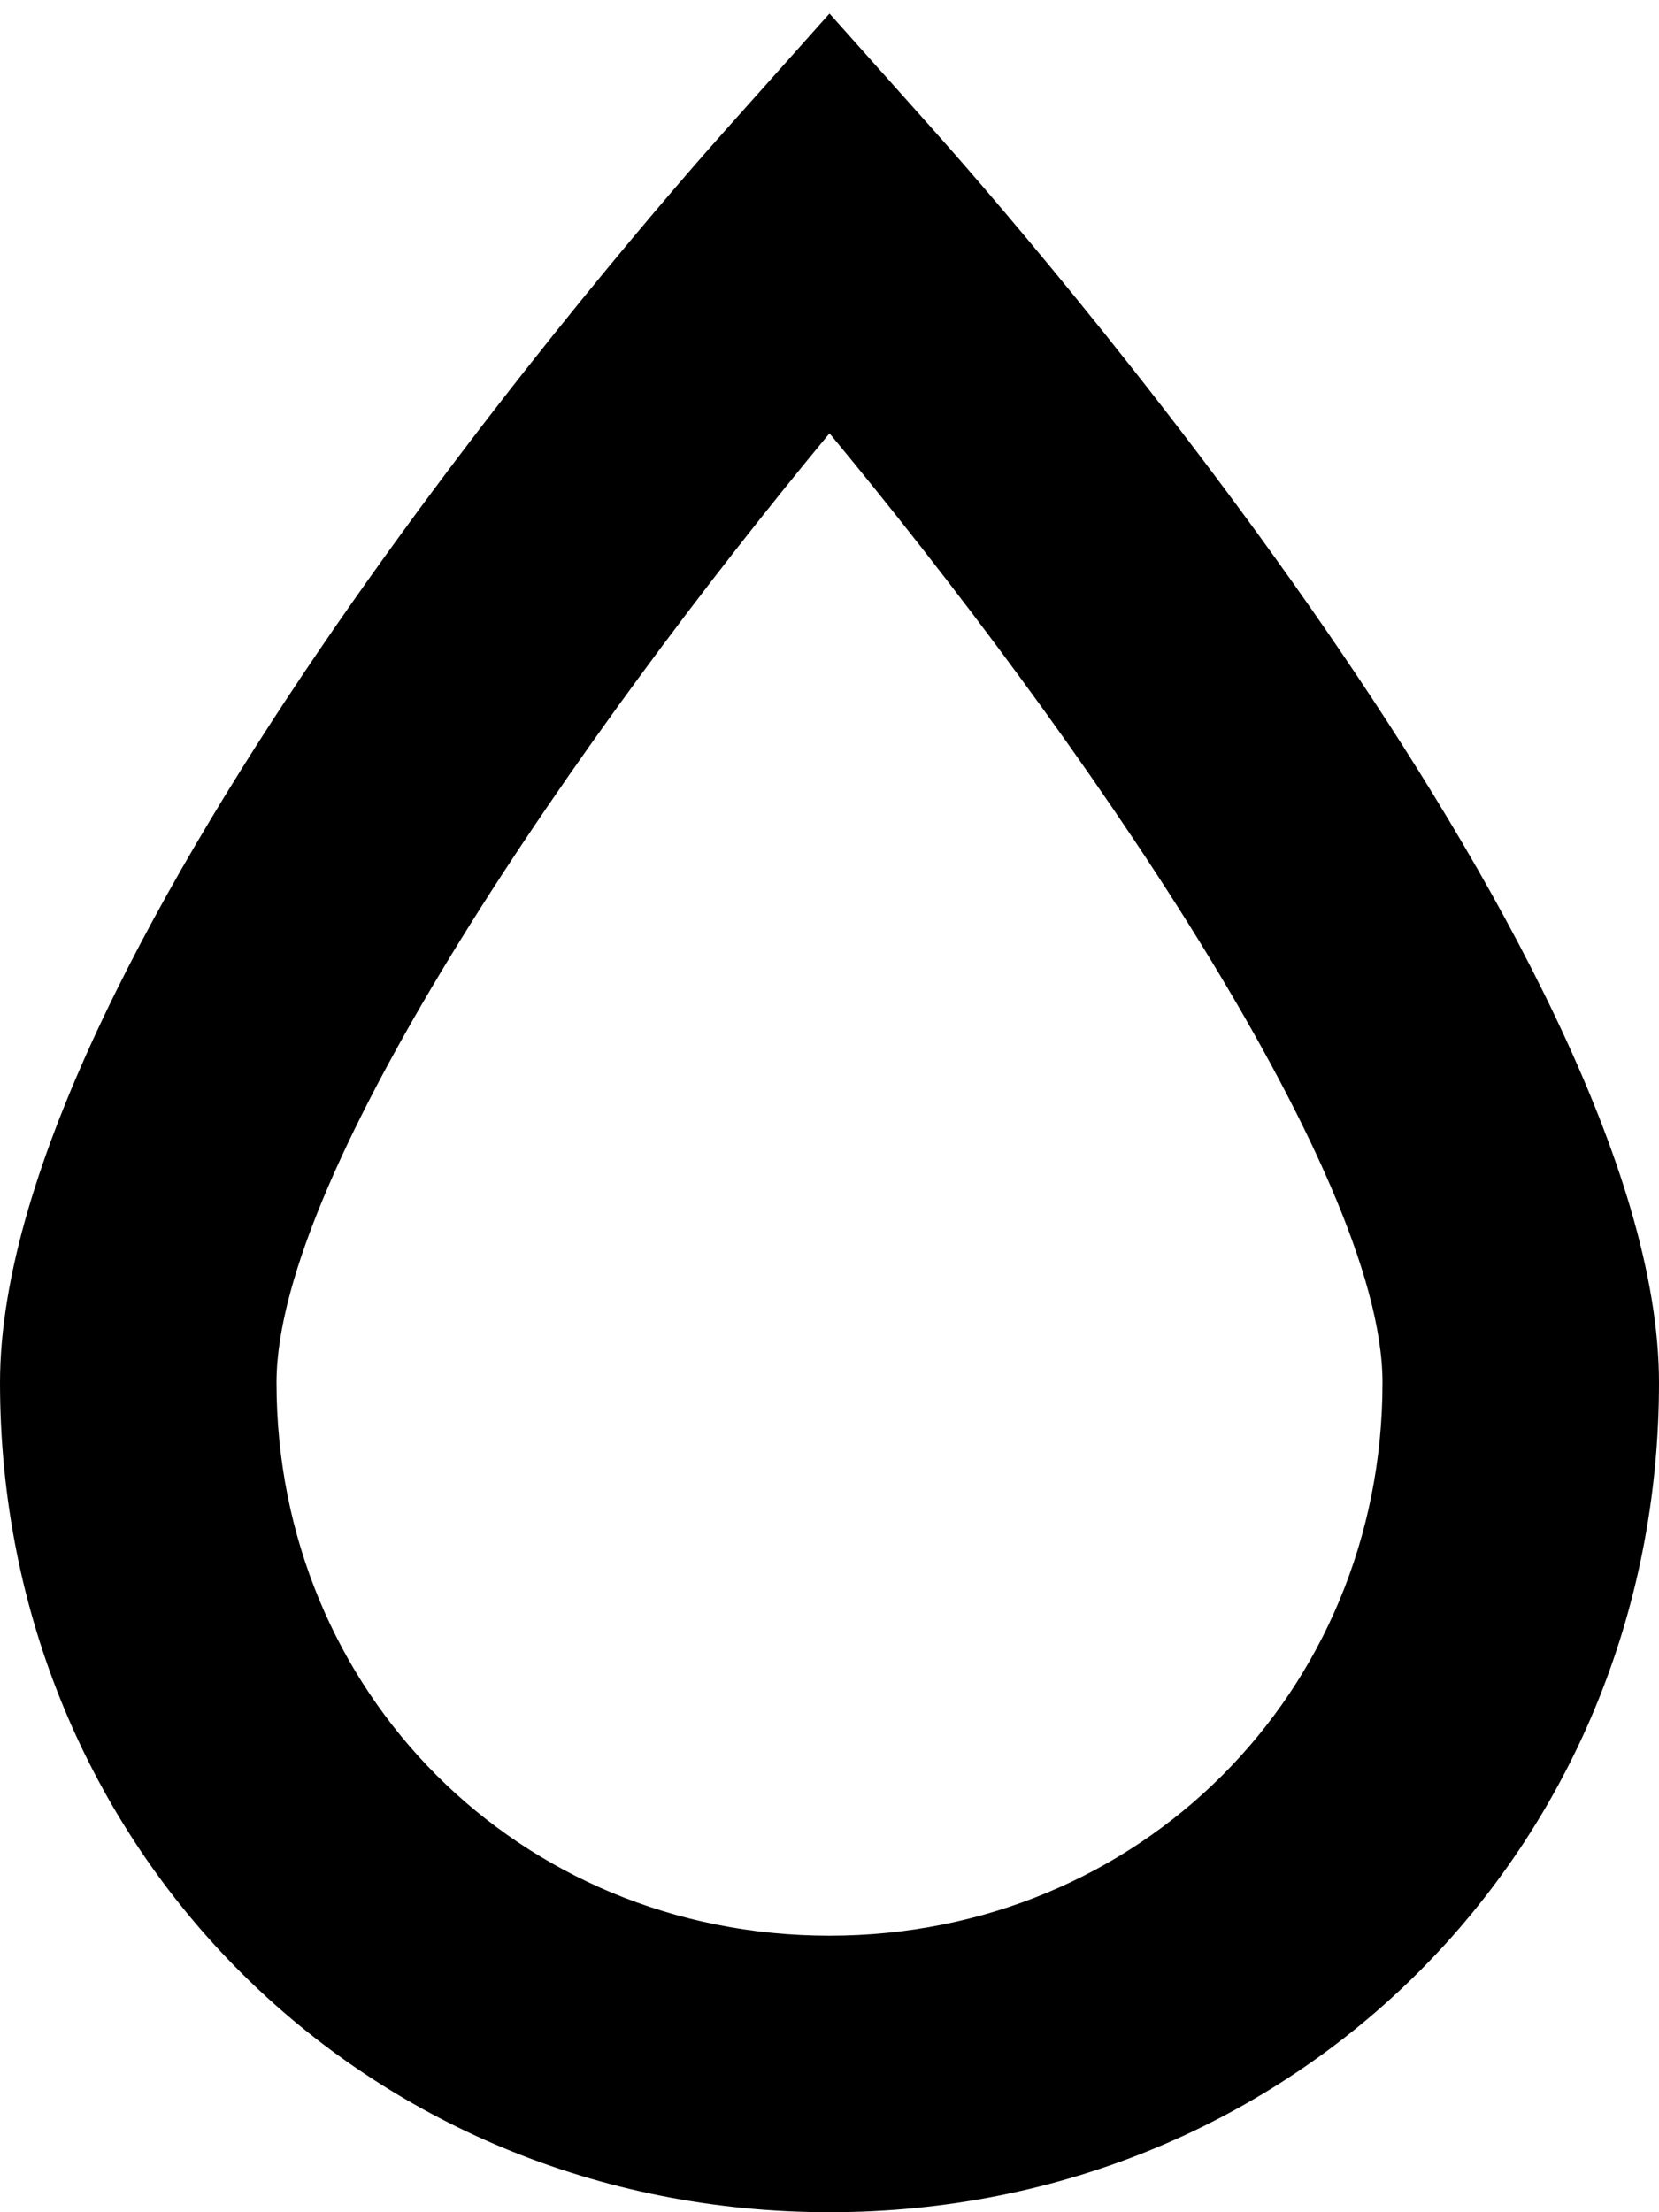 <?xml version="1.0" encoding="iso-8859-1"?>
<!-- Generator: Adobe Illustrator 21.1.0, SVG Export Plug-In . SVG Version: 6.00 Build 0)  -->
<svg version="1.1" id="Layer_1" xmlns="http://www.w3.org/2000/svg" xmlns:xlink="http://www.w3.org/1999/xlink" x="0px" y="0px"
	 viewBox="0 0 6 8" style="enable-background:new 0 0 6 8;" xml:space="preserve">
<path d="M3,8C1.318,8,0,6.683,0,5c0-1.546,2.358-4.232,2.627-4.533L3,0.049l0.373,0.418C3.642,0.768,6,3.454,6,5
	C6,6.683,4.683,8,3,8z M3,1.567C2.108,2.643,1,4.232,1,5c0,1.121,0.878,2,2,2c1.121,0,2-0.879,2-2C5,4.232,3.892,2.643,3,1.567z"/>
</svg>
